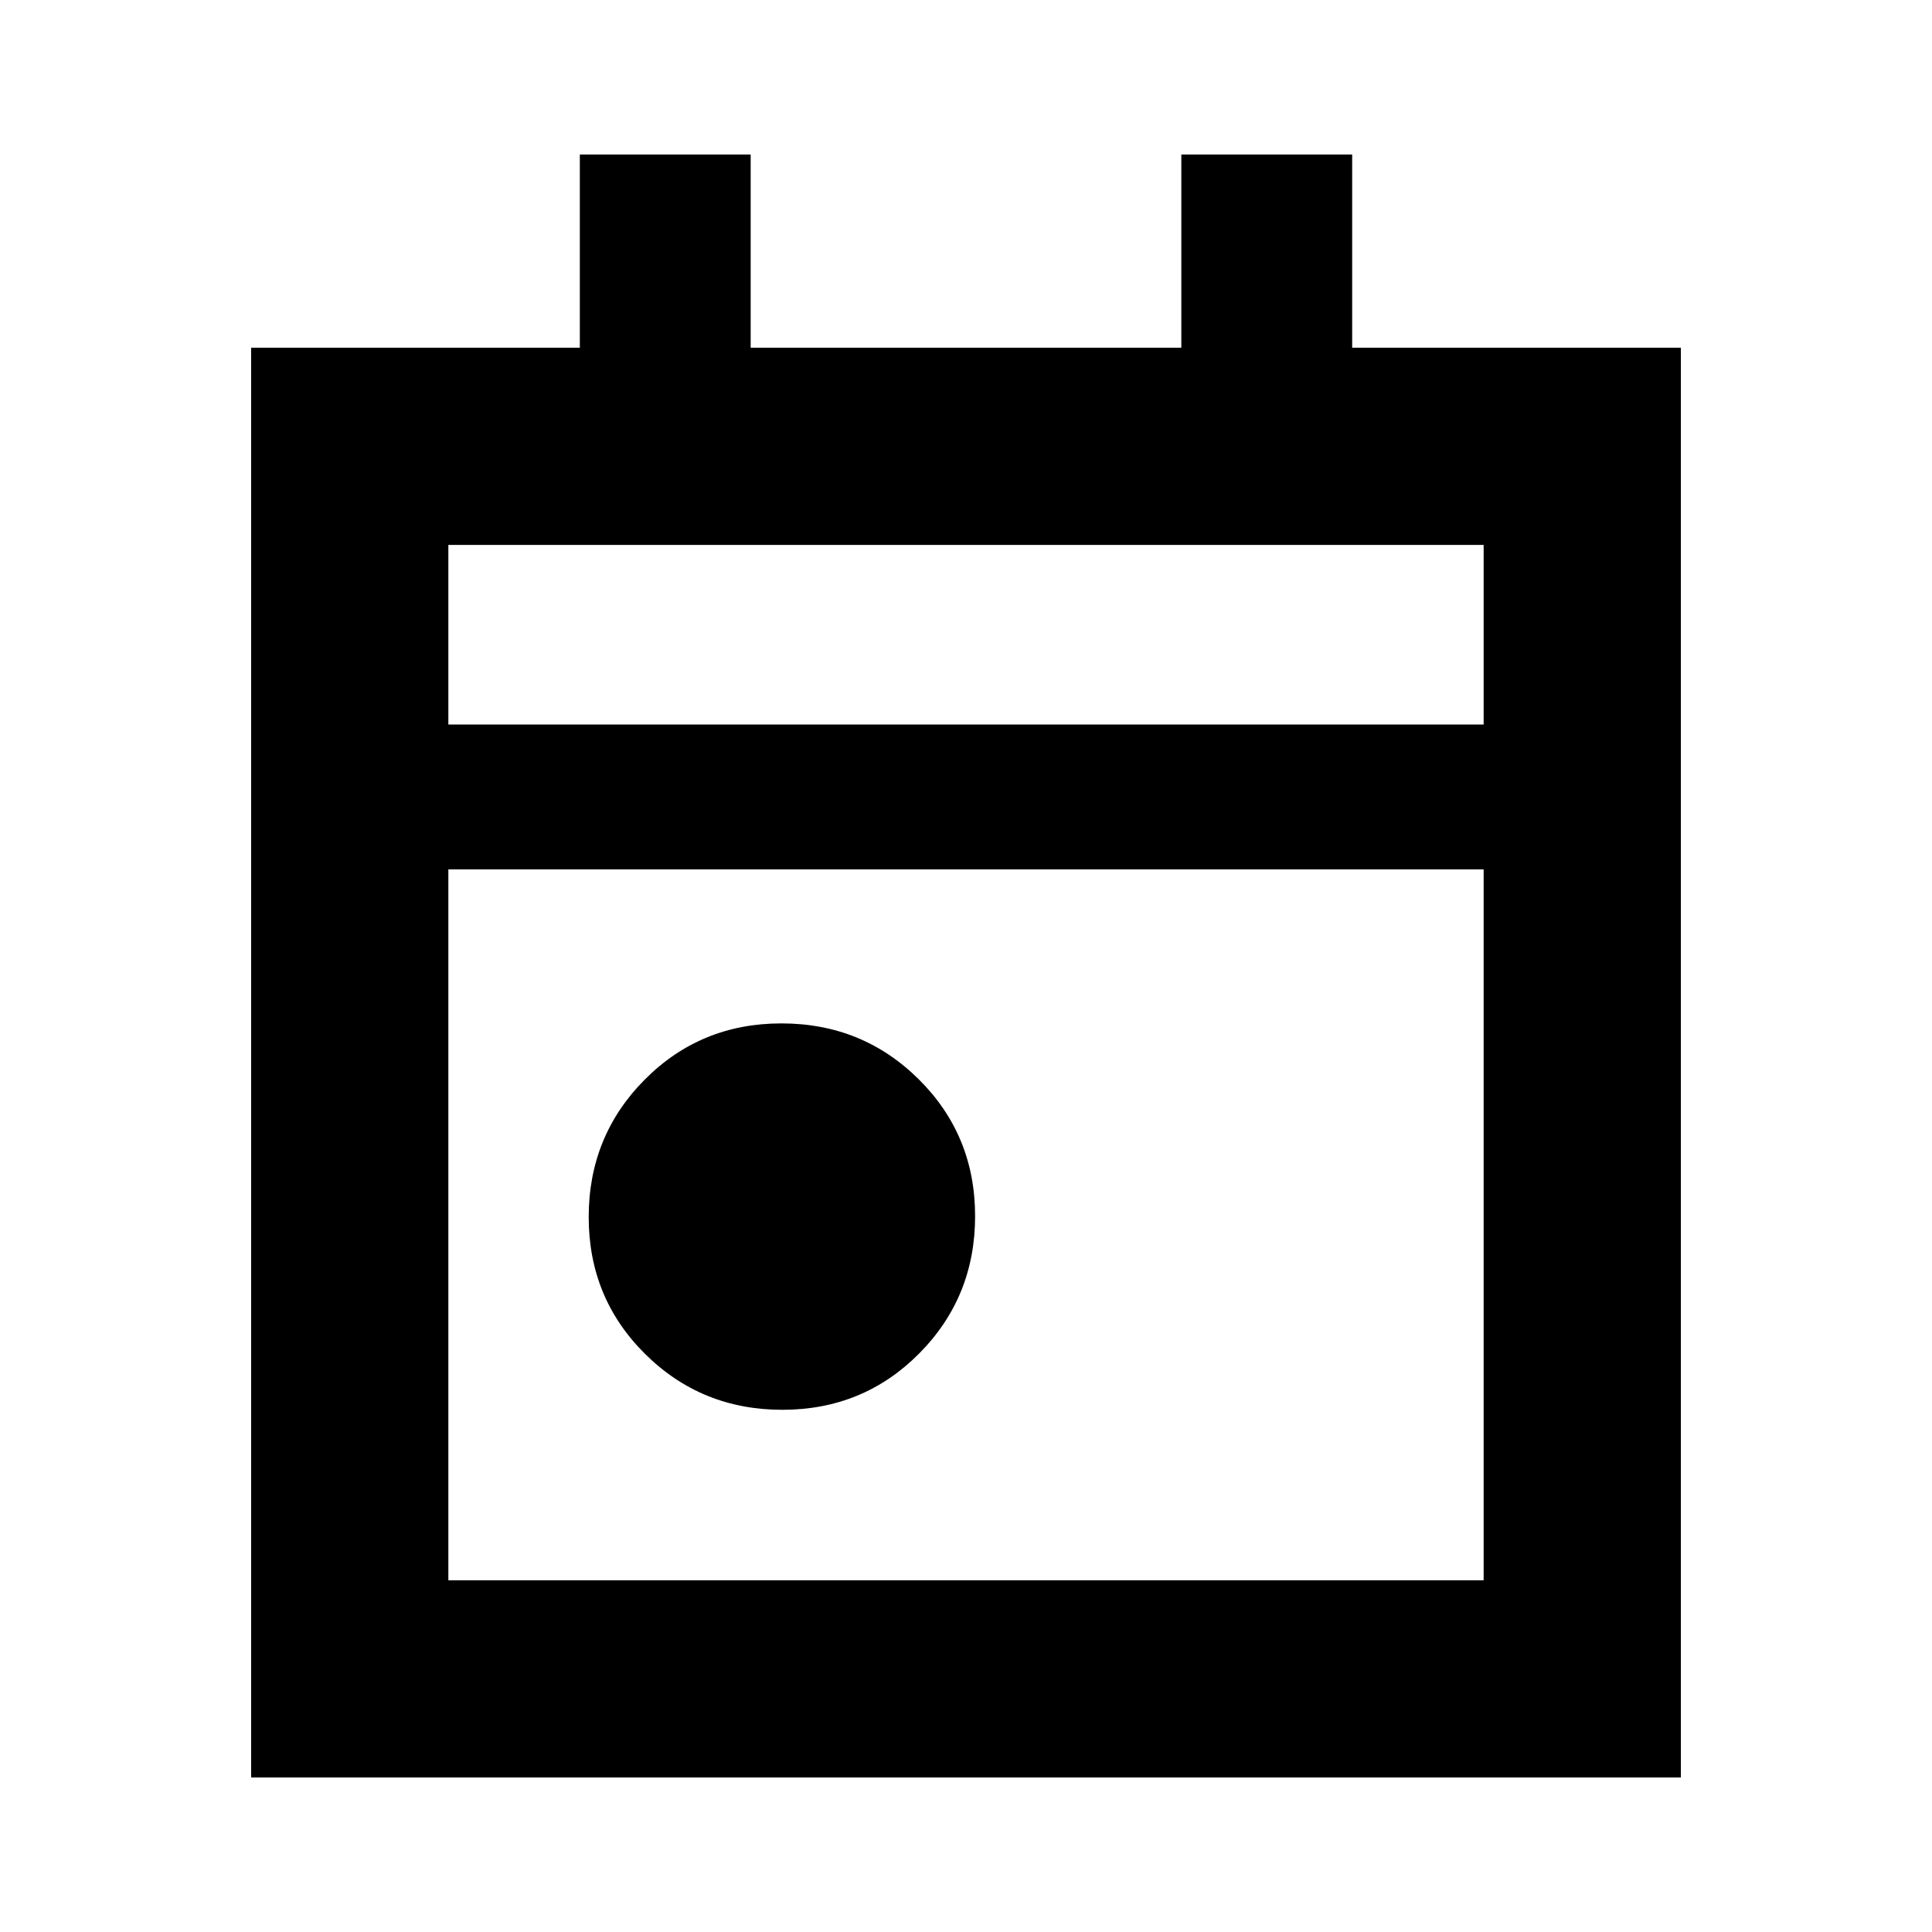 <svg xmlns="http://www.w3.org/2000/svg" height="20" viewBox="0 -960 960 960" width="20"><path d="M388.747-259.478q-40.225 0-68.225-27.775-28-27.774-28-68 0-40.225 27.775-68.225 27.774-28 68-28 40.225 0 68.225 27.775 28 27.774 28 68 0 40.225-27.775 68.225-27.774 28-68 28ZM124.782-76.782v-710.436h163.331v-96h84.888v96h213.998v-96h84.888v96h163.331v710.436H124.782Zm98.001-98.001h514.434V-528H222.783v353.217Zm0-425.217h514.434v-89.217H222.783V-600Zm0 0v-89.217V-600Z"/></svg>